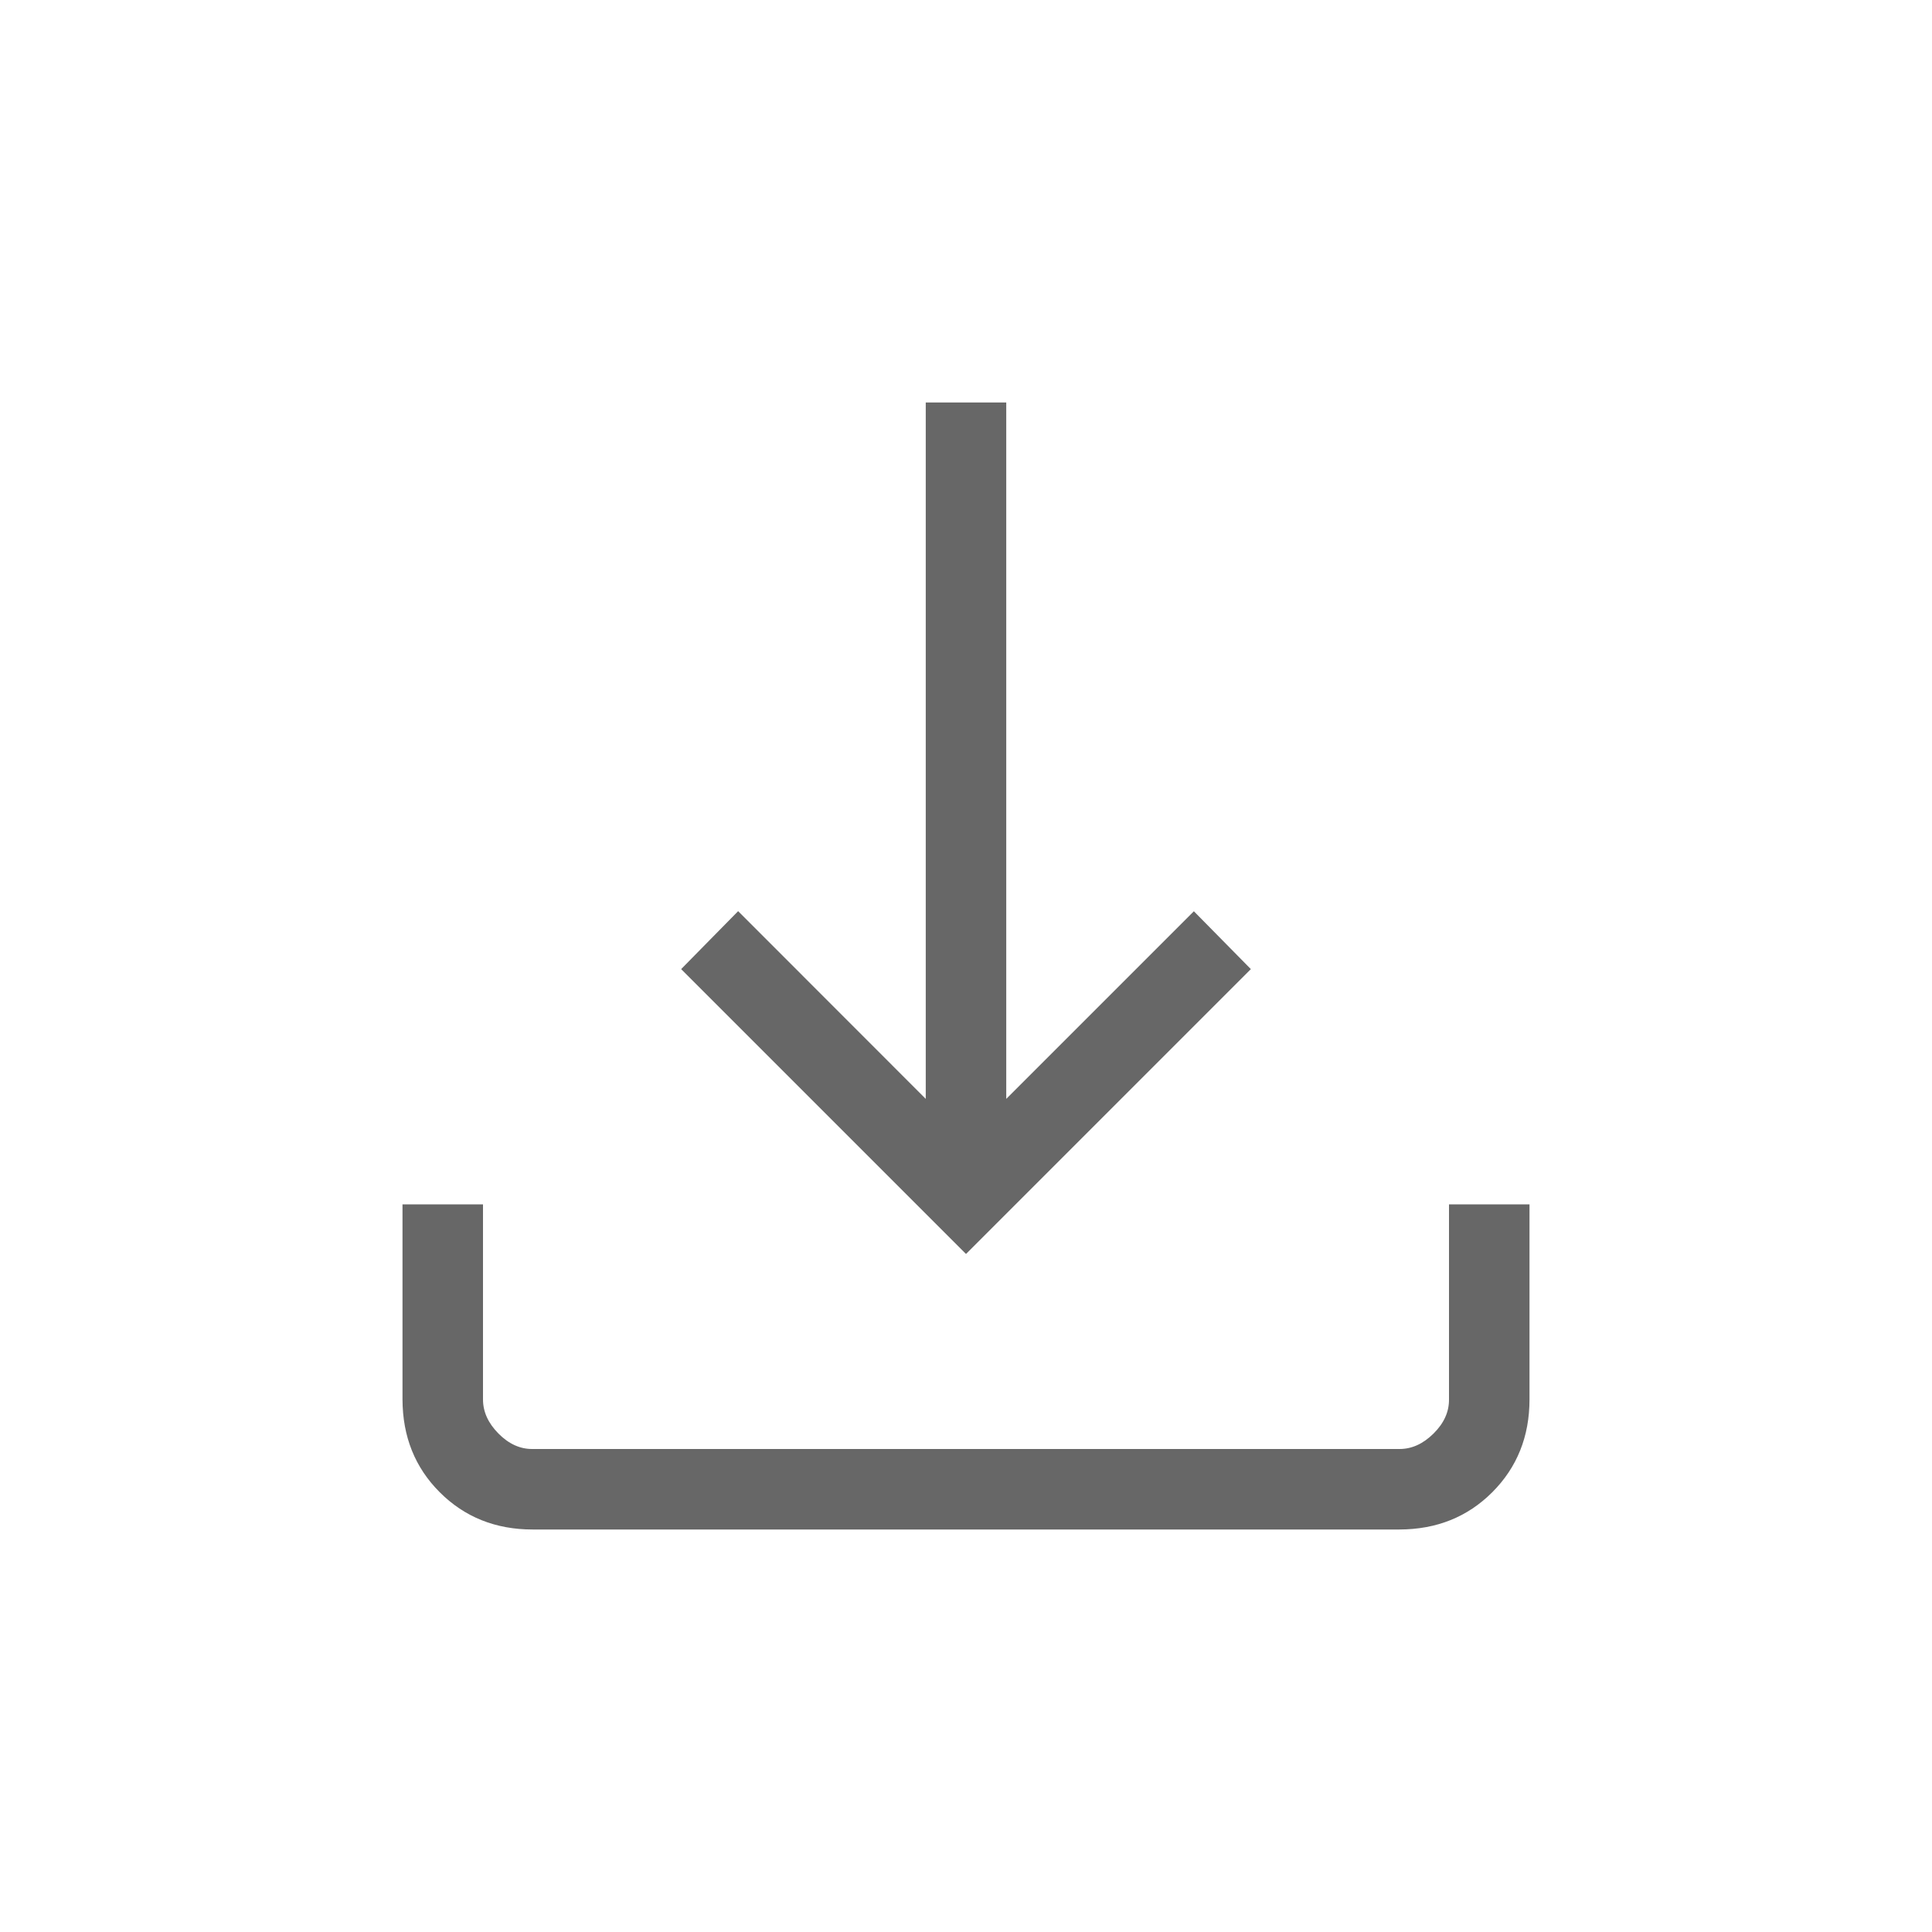 <svg width="18" height="18" viewBox="0 0 18 18" fill="none" xmlns="http://www.w3.org/2000/svg">
<path d="M9 11.683L6.346 9.029L6.877 8.489L8.625 10.238V3.75H9.375V10.238L11.123 8.49L11.654 9.029L9 11.683ZM4.962 14.25C4.617 14.25 4.328 14.134 4.097 13.903C3.866 13.672 3.751 13.384 3.75 13.038V11.221H4.5V13.038C4.5 13.153 4.548 13.259 4.644 13.356C4.74 13.453 4.846 13.501 4.961 13.5H13.039C13.154 13.5 13.259 13.452 13.356 13.356C13.453 13.26 13.501 13.154 13.5 13.038V11.221H14.25V13.038C14.25 13.383 14.134 13.672 13.903 13.903C13.672 14.134 13.384 14.249 13.038 14.25H4.962Z" fill="#676767"/>
</svg>
